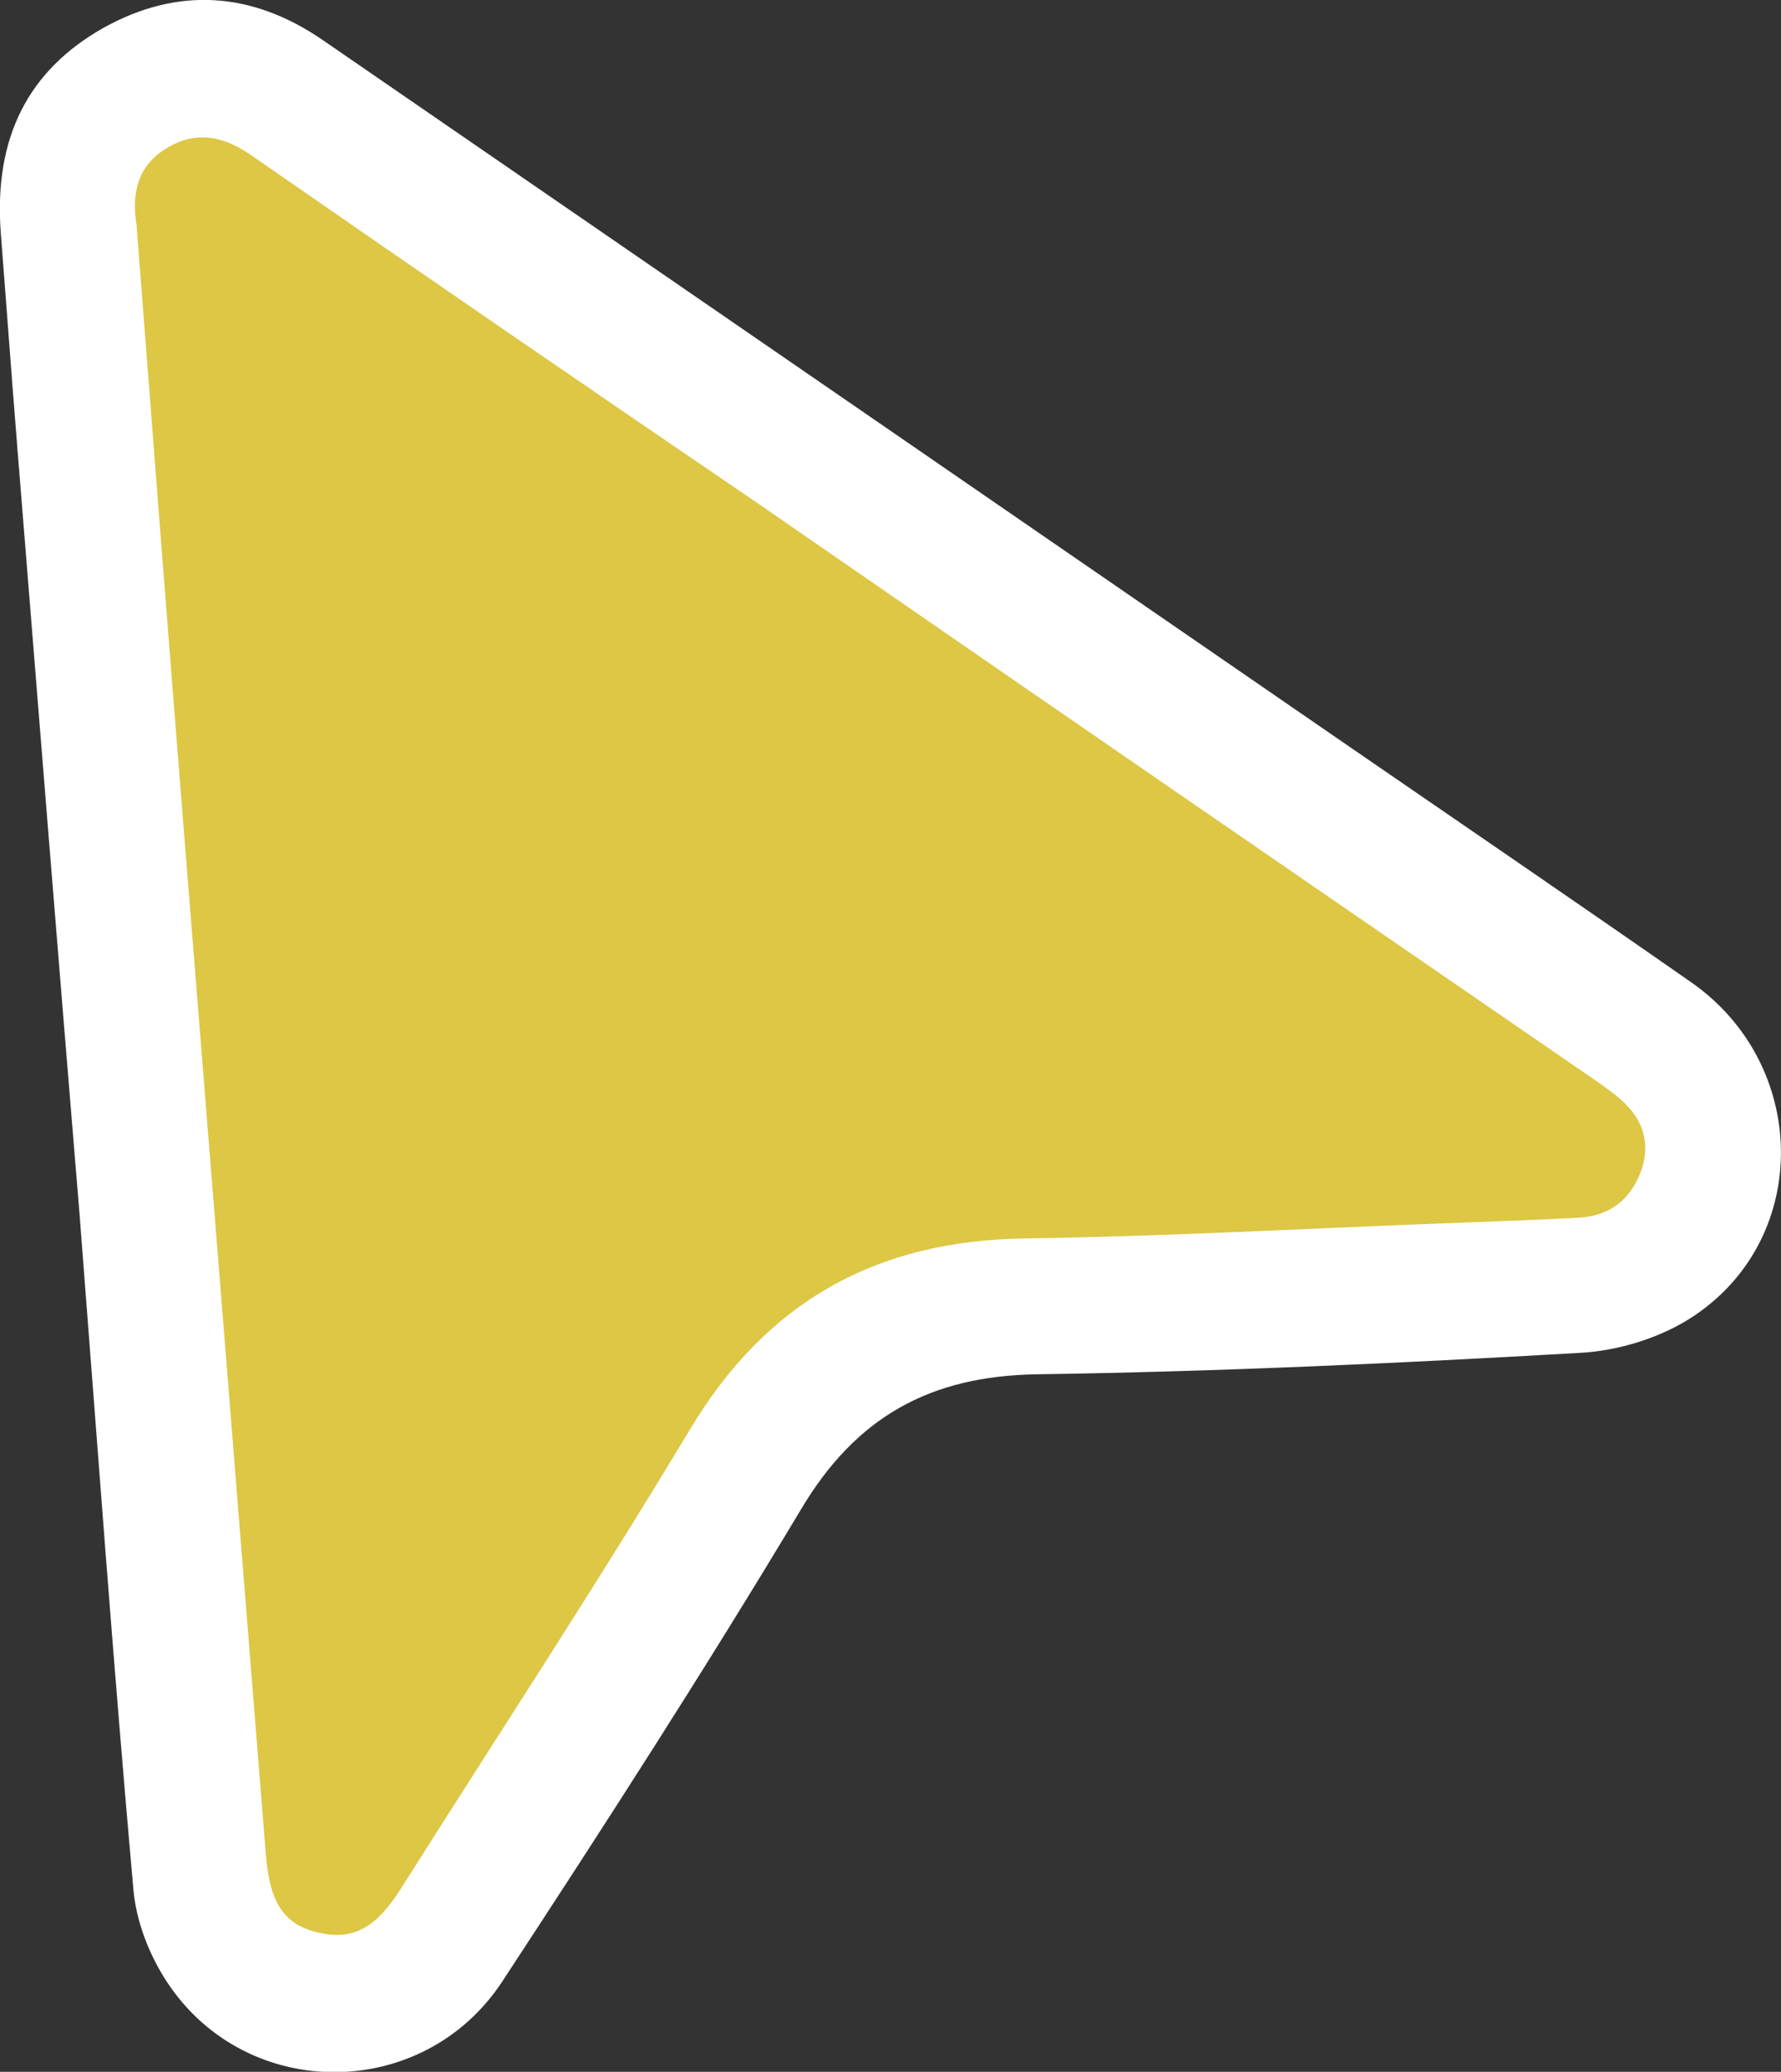 <?xml version="1.0" encoding="utf-8"?>
<!-- Generator: Adobe Illustrator 28.2.0, SVG Export Plug-In . SVG Version: 6.00 Build 0)  -->
<svg version="1.1" id="Layer_1" xmlns="http://www.w3.org/2000/svg" xmlns:xlink="http://www.w3.org/1999/xlink" x="0px" y="0px"
	 viewBox="0 0 275.3 320.2" style="enable-background:new 0 0 275.3 320.2;" xml:space="preserve">
<rect x="0" y="0" width="275.3" height="320.2" fill="#333333" stroke="none"/>
<style type="text/css">
	.st0{fill:#DDC744;}
	.st1{fill:#FFFFFF;}
</style>
<g>
	<path class="st0" d="M9.5,22.2C8.7,17.5,9.2,12.1,15,9c4.8-2.8,9.3-1.8,13.9,1.3C57.5,30.2,86.3,50,115.2,69.8
		c47.5,32.7,95,65.3,142.4,98.1c2,1.3,4,2.8,5.5,4.5c3,3.5,3.5,7.6,1.6,11.8c-2,4.4-5.6,6.7-10.3,6.9c-7.9,0.4-15.7,0.7-23.6,1
		c-23.4,0.9-46.9,2.2-70.3,2.5c-25.3,0.3-43.9,10.7-57.1,32.6c-15.8,26.4-32.7,52-49.2,78.1c-4.2,6.6-8.1,8.7-13.9,7.4
		c-5.9-1.4-8.4-5.1-9-13.2c-4.6-57.6-9.2-115.4-13.9-173C14.8,92,12.2,57.7,9.5,22.2z"/>
	<path class="st1" d="M0.1,35.7C-0.9,21.3,4.3,10.9,16,4.3c11.5-6.4,23-5.6,33.9,1.9c53.2,36.6,106.4,73.2,159.7,109.9
		c17.3,11.9,34.6,23.7,51.8,35.7c18.1,12.6,18.7,39.1,0.7,51.4c-5.1,3.5-11.9,5.6-18.1,5.9c-27.9,1.6-55.9,2.9-83.9,3.3
		c-16.4,0.3-27.8,6.6-36.3,20.9c-14.8,24.7-30.4,48.9-46.2,73c-12.2,18.5-39.3,18.6-51.6,0.3c-2.9-4.3-5-9.7-5.4-14.8
		c-3.1-34.7-5.6-69.4-8.3-104.1C9,147.9,5.8,108,2.6,68.2C1.7,57,0.9,45.9,0.1,35.7z M21.1,34.7c2.5,32.3,4.9,63.5,7.4,94.7
		c4.2,52.4,8.4,104.9,12.6,157.3c0.6,7.4,2.8,10.8,8.2,12c5.2,1.2,8.8-0.7,12.6-6.7c14.9-23.6,30.3-47,44.7-71
		c11.9-19.9,28.9-29.3,51.9-29.6c21.3-0.3,42.6-1.5,63.9-2.3c7.2-0.3,14.3-0.5,21.5-0.9c4.4-0.2,7.6-2.3,9.4-6.3
		c1.7-3.8,1.3-7.6-1.5-10.7c-1.4-1.6-3.2-2.8-5-4.1c-43.2-29.7-86.4-59.4-129.5-89.2C91,60,64.8,42,38.7,23.9
		c-4.1-2.8-8.2-3.7-12.6-1.2C20.9,25.6,20.4,30.5,21.1,34.7z"/>
</g>
</svg>
